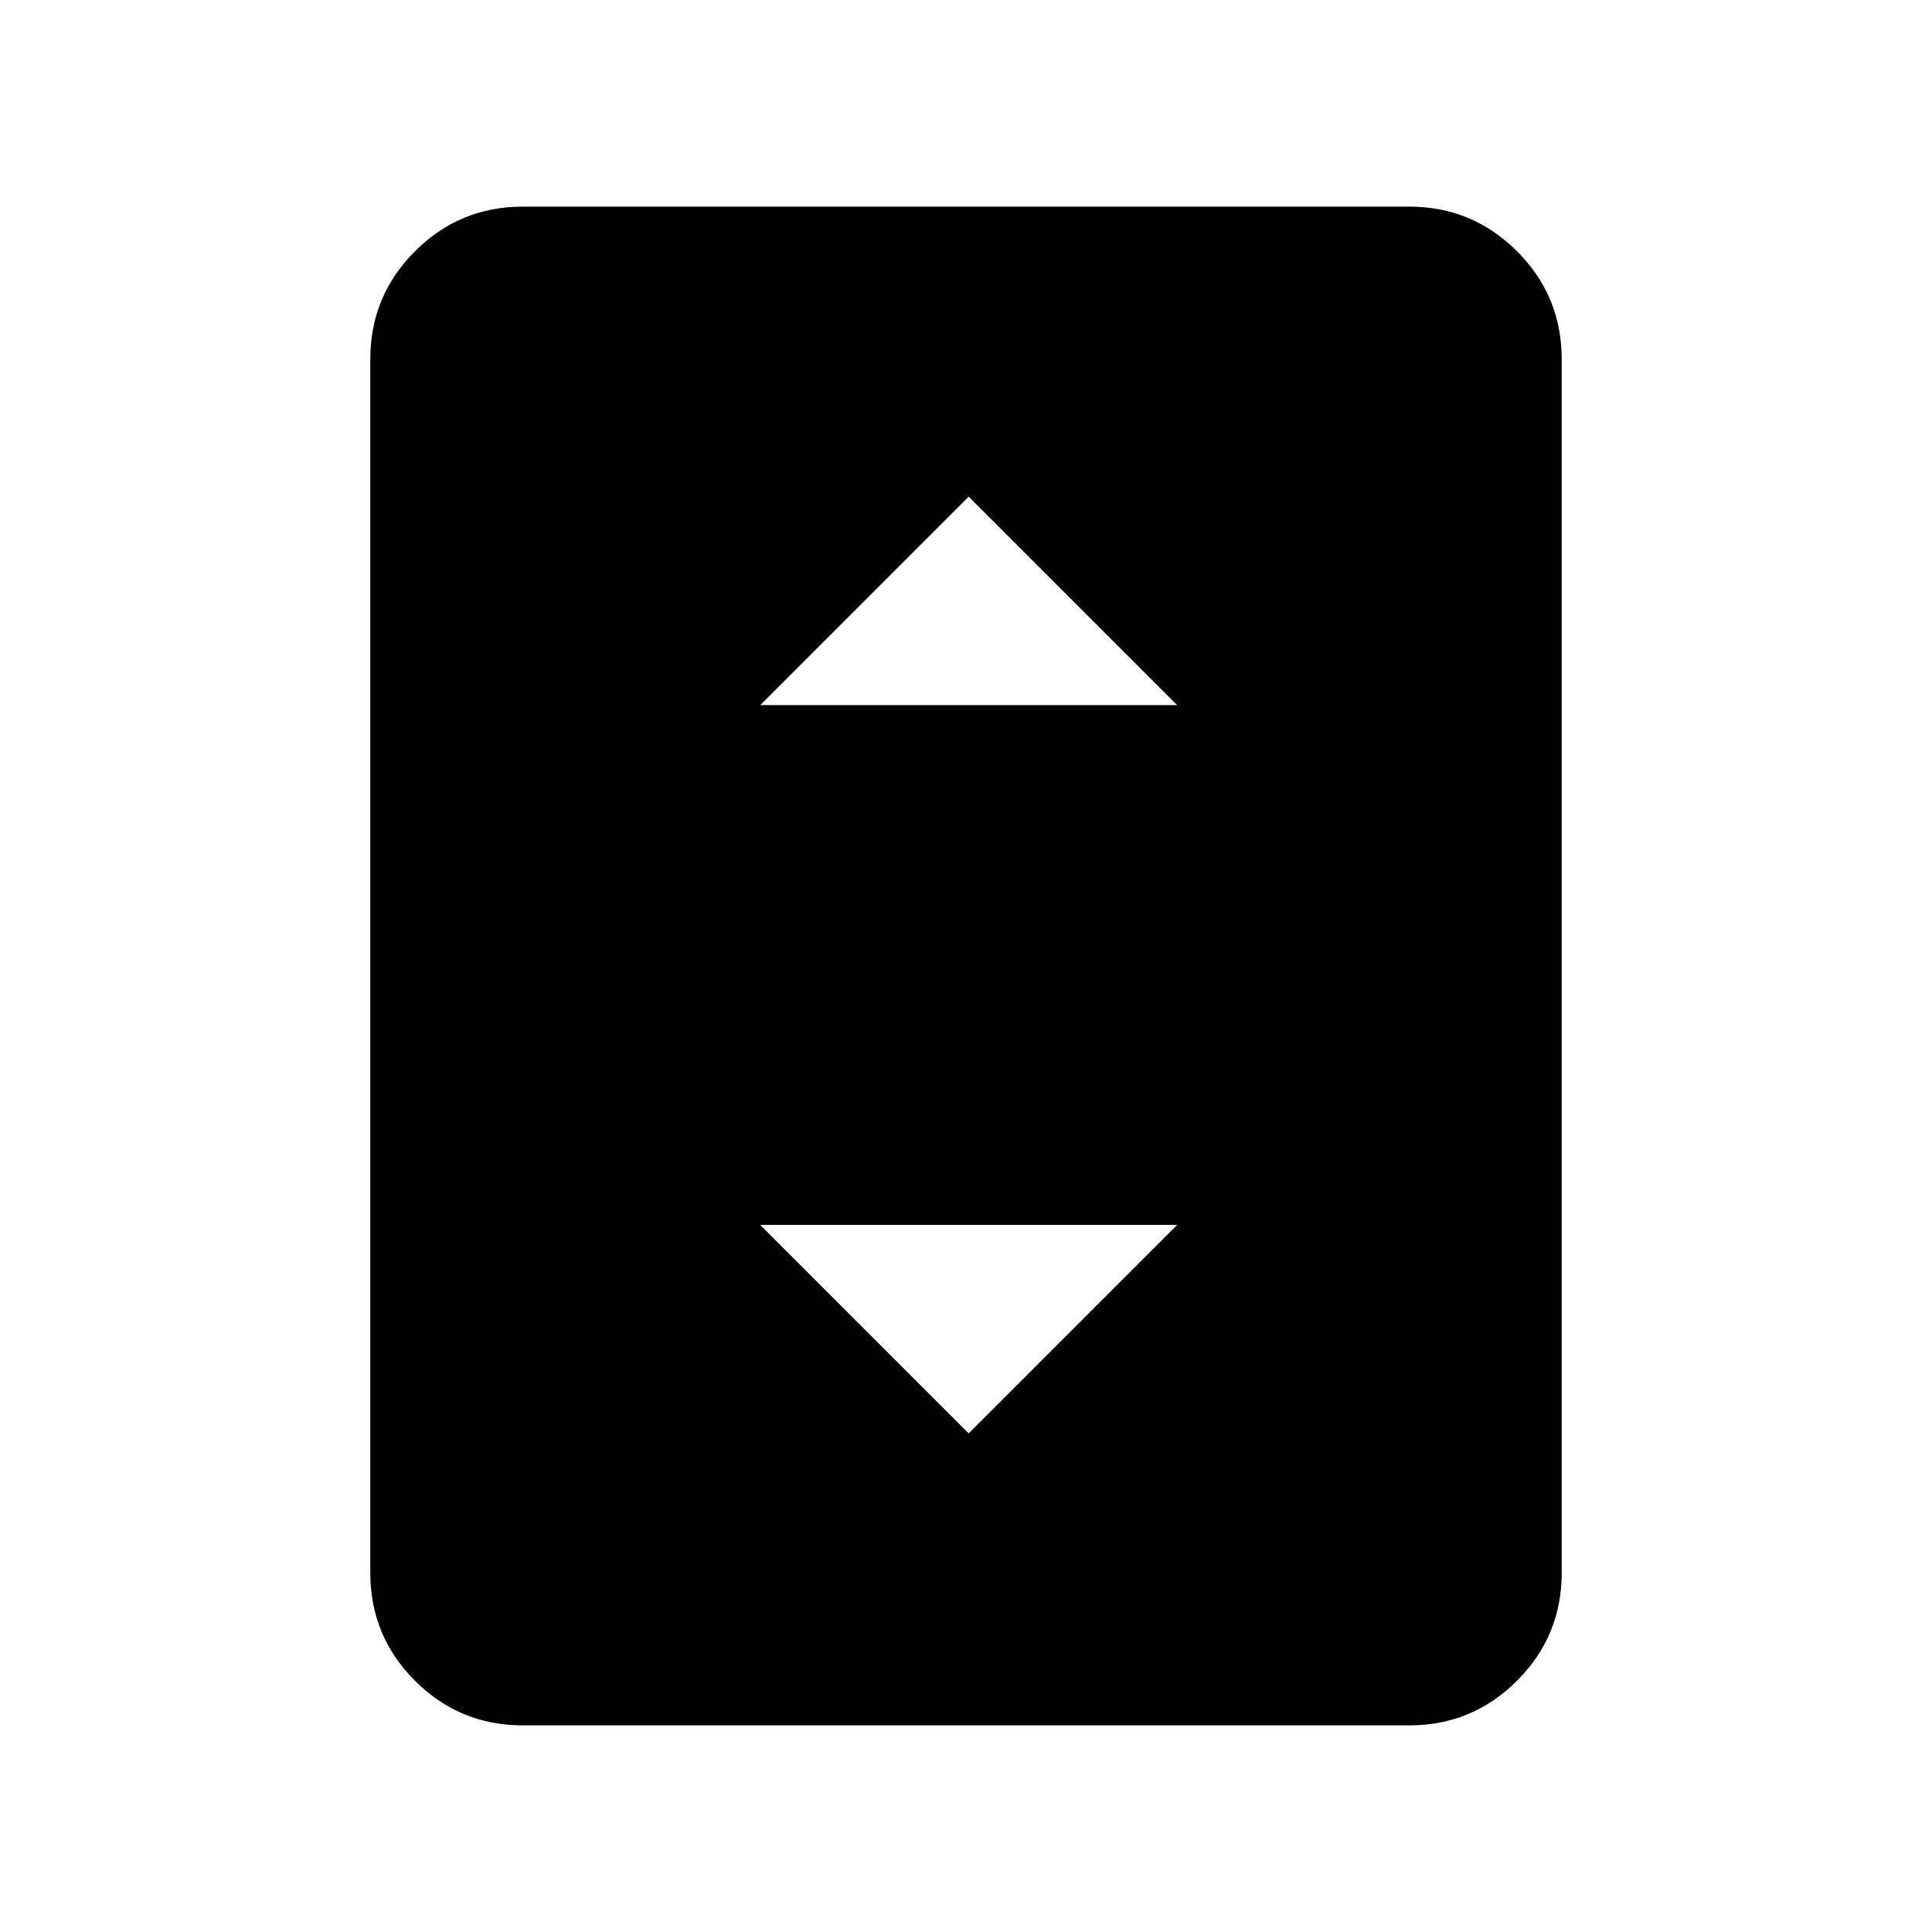 <svg xmlns="http://www.w3.org/2000/svg" height="40" viewBox="0 -960 960 960" width="40"><path d="M259.79-102.67q-31.41 0-53.6-22.19Q184-147.04 184-178.46v-603.08q0-31.42 22.19-53.6 22.19-22.19 53.6-22.19h440.42q31.41 0 53.6 22.19Q776-812.96 776-781.54v603.08q0 31.42-22.19 53.6-22.19 22.19-53.6 22.19H259.79Zm117.95-506.97h207.18L481.33-713.23 377.74-609.64Zm103.59 361.87 103.59-103.59H377.74l103.59 103.59Z"/></svg>